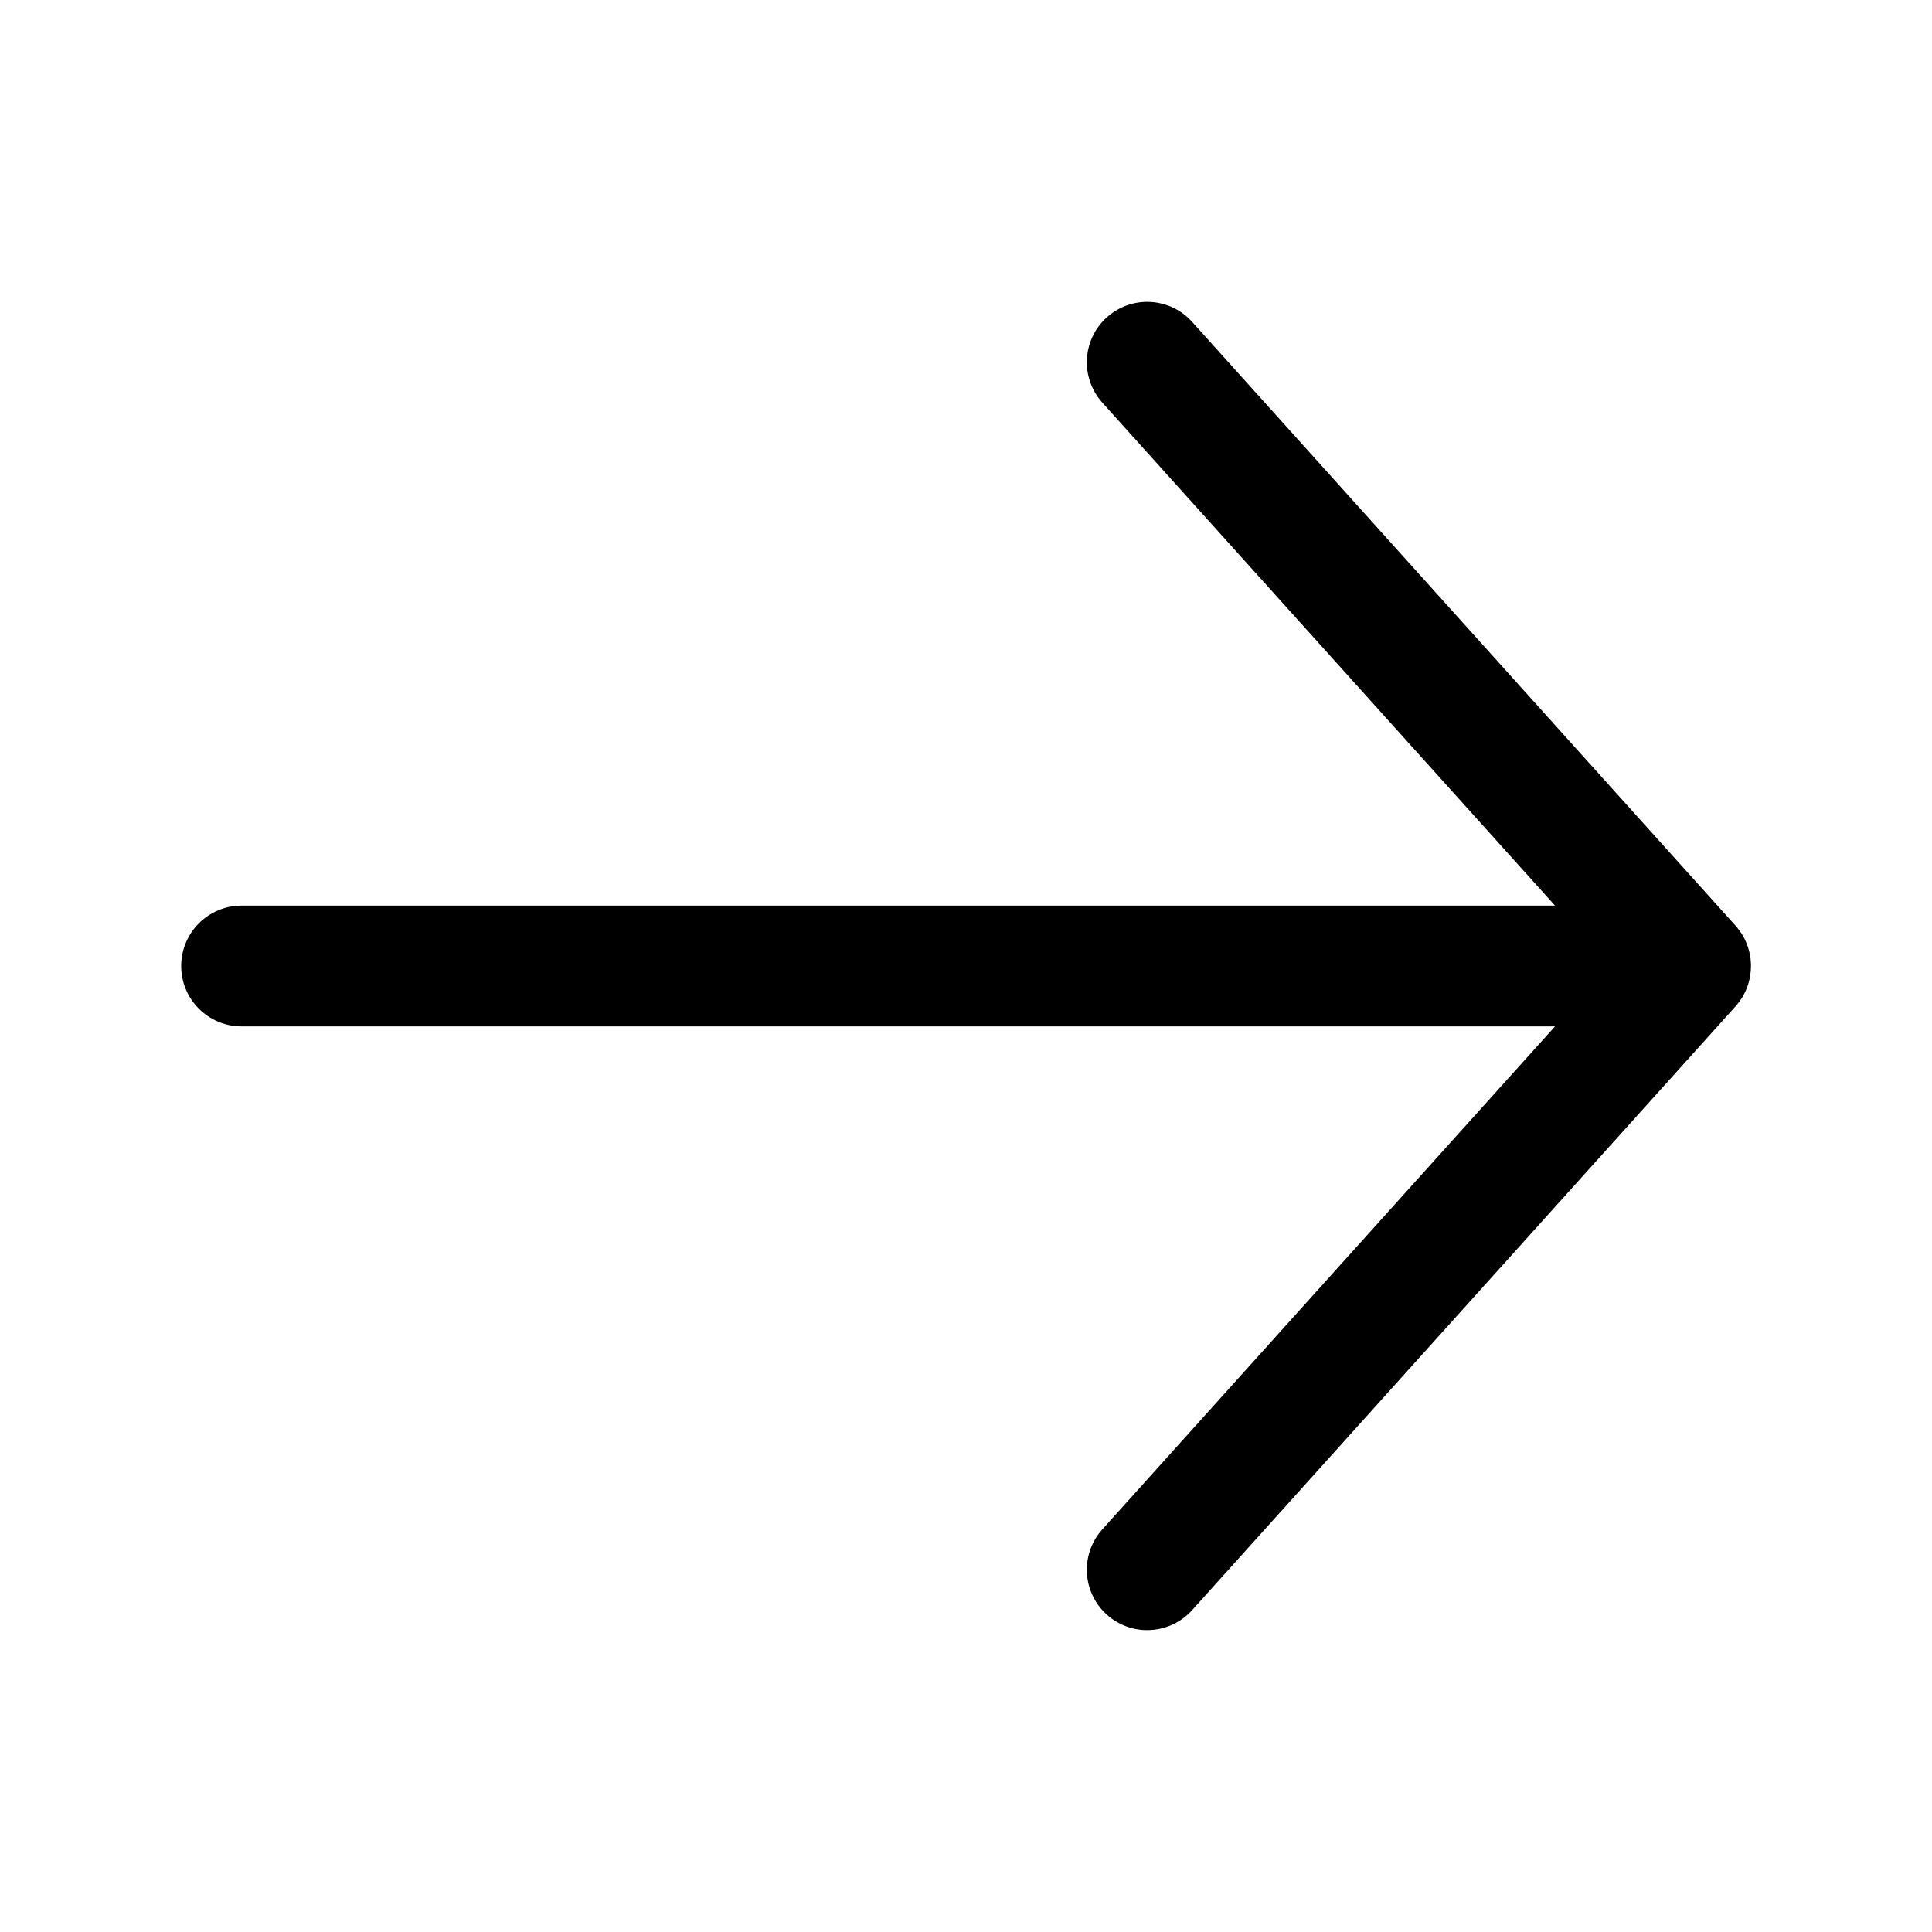 <svg width="32" height="32" viewBox="0 0 32 32" xmlns="http://www.w3.org/2000/svg">
<path fill-rule="evenodd" clip-rule="evenodd" d="M18.332 5.257C18.743 4.887 19.375 4.92 19.745 5.331L28.745 15.331C29.087 15.711 29.087 16.289 28.745 16.669L19.745 26.669C19.375 27.079 18.743 27.113 18.332 26.743C17.922 26.374 17.889 25.741 18.258 25.331L25.756 17H4.001C3.449 17 3.001 16.552 3.001 16C3.001 15.448 3.449 15 4.001 15L25.756 15L18.258 6.669C17.889 6.258 17.922 5.626 18.332 5.257Z"/>
</svg>
